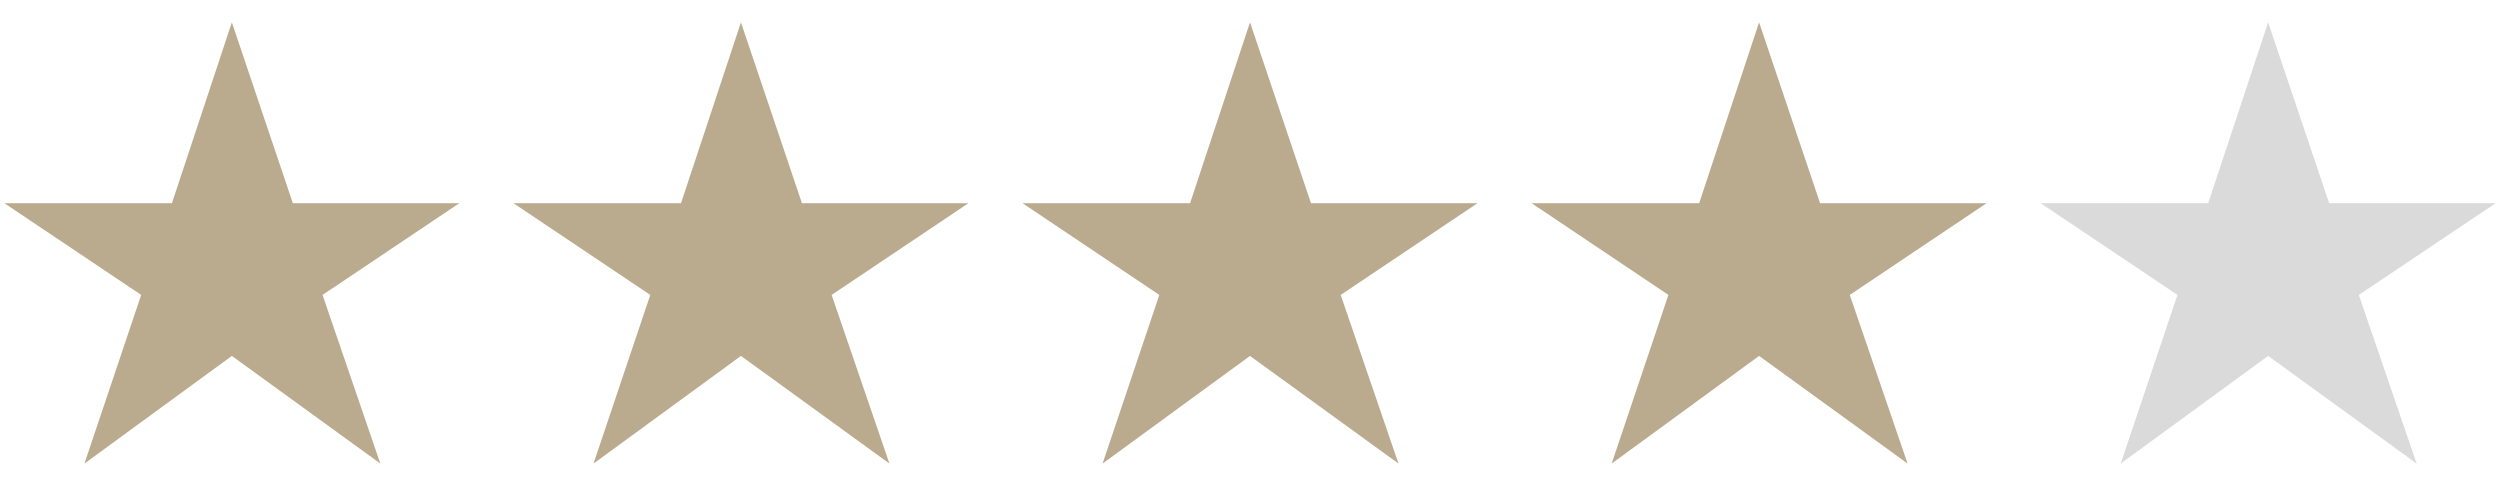<svg width="66" height="13" viewBox="0 0 66 13" fill="none" xmlns="http://www.w3.org/2000/svg">
<path d="M2.229 12.238L3.727 7.786L0.115 5.364H4.539L6.121 0.59L7.731 5.364H12.127L8.515 7.786L10.041 12.238L6.121 9.396L2.229 12.238ZM15.669 12.238L17.167 7.786L13.555 5.364H17.979L19.561 0.59L21.171 5.364H25.567L21.955 7.786L23.481 12.238L19.561 9.396L15.669 12.238ZM29.108 12.238L30.606 7.786L26.994 5.364H31.418L33 0.59L34.61 5.364H39.006L35.394 7.786L36.92 12.238L33 9.396L29.108 12.238ZM42.548 12.238L44.046 7.786L40.434 5.364H44.858L46.44 0.59L48.05 5.364H52.446L48.834 7.786L50.36 12.238L46.44 9.396L42.548 12.238Z" fill="#BAAB8F"/>
<path d="M55.987 12.238L57.485 7.786L53.873 5.364H58.297L59.879 0.59L61.489 5.364H65.885L62.273 7.786L63.799 12.238L59.879 9.396L55.987 12.238Z" fill="#DADADA"/>
</svg>
